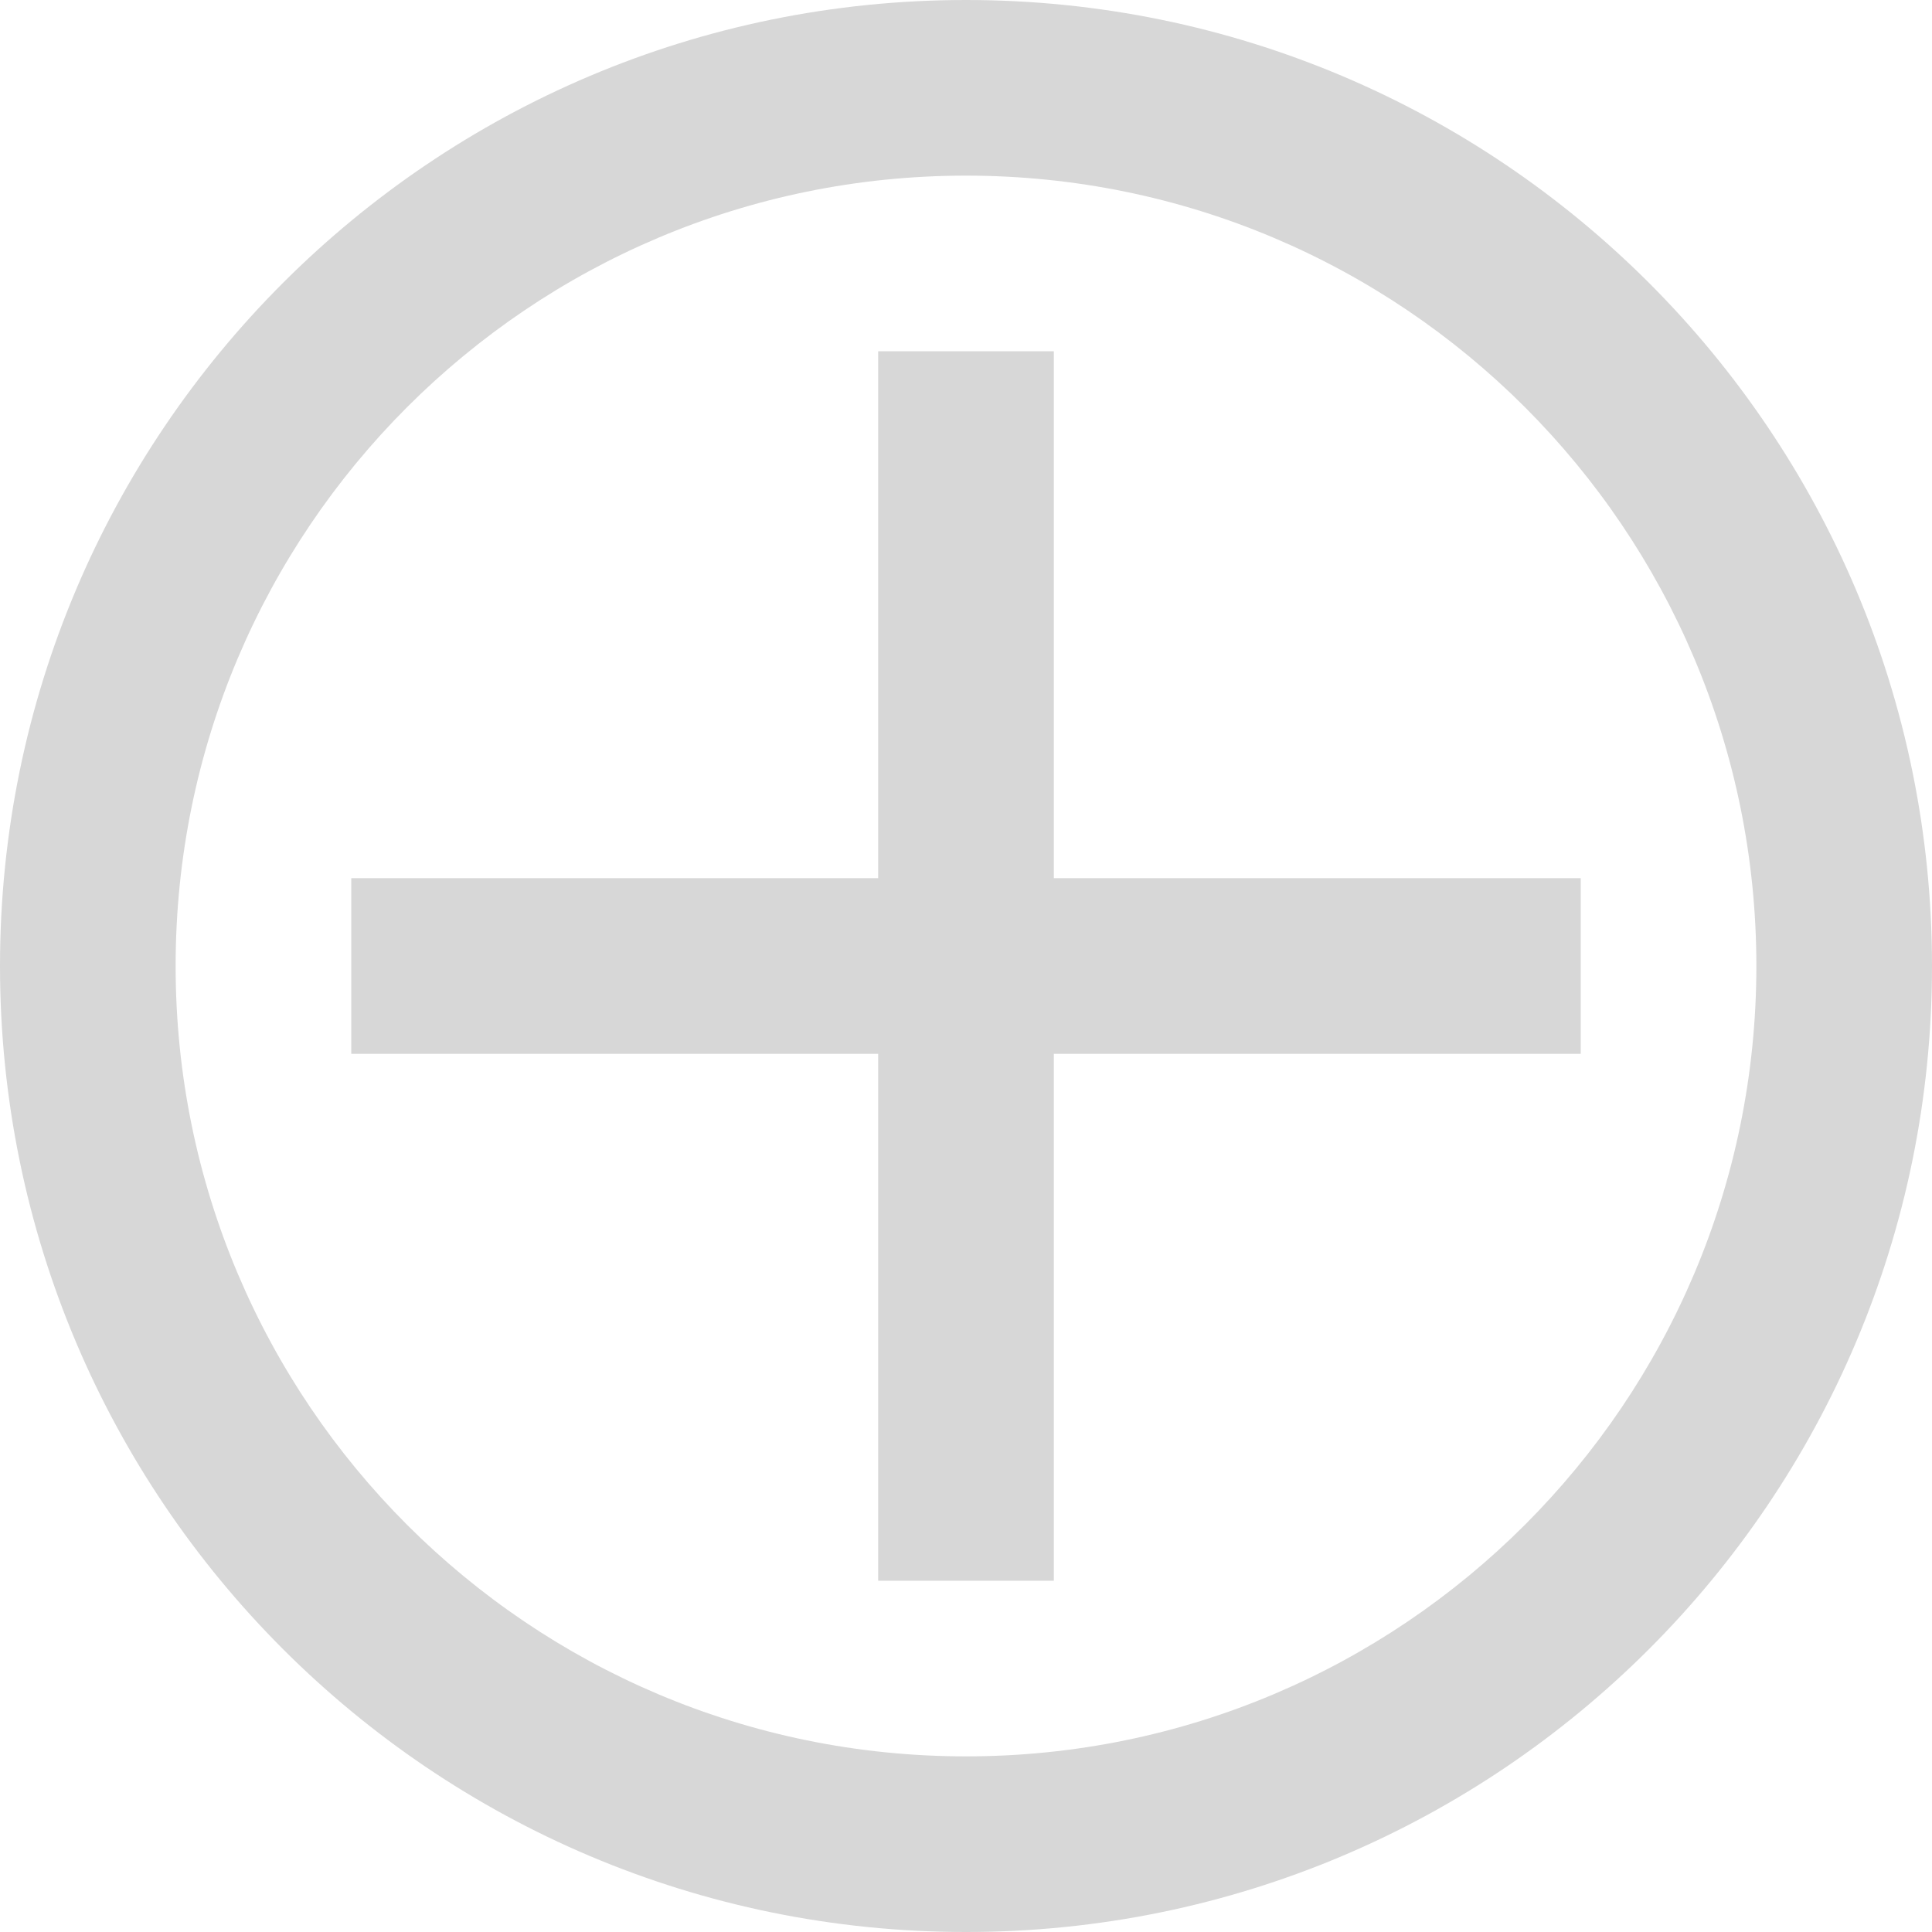 <svg width="85" height="85" viewBox="0 0 85 85" fill="none" xmlns="http://www.w3.org/2000/svg">
<path d="M38.636 38.636V15.454H46.364V38.636H69.546V46.364H46.364V69.546H38.636V46.364H15.454V38.636H38.636Z" fill="#D7D7D7"/>
<path fill-rule="evenodd" clip-rule="evenodd" d="M42.5 85C65.972 85 85 65.972 85 42.5C85 19.028 65.972 0 42.5 0C19.028 0 0 19.028 0 42.5C0 65.972 19.028 85 42.5 85ZM77.273 42.5C77.273 61.704 61.704 77.273 42.5 77.273C23.296 77.273 7.727 61.704 7.727 42.5C7.727 23.296 23.296 7.727 42.5 7.727C61.704 7.727 77.273 23.296 77.273 42.5Z" fill="#D7D7D7"/>
</svg>
